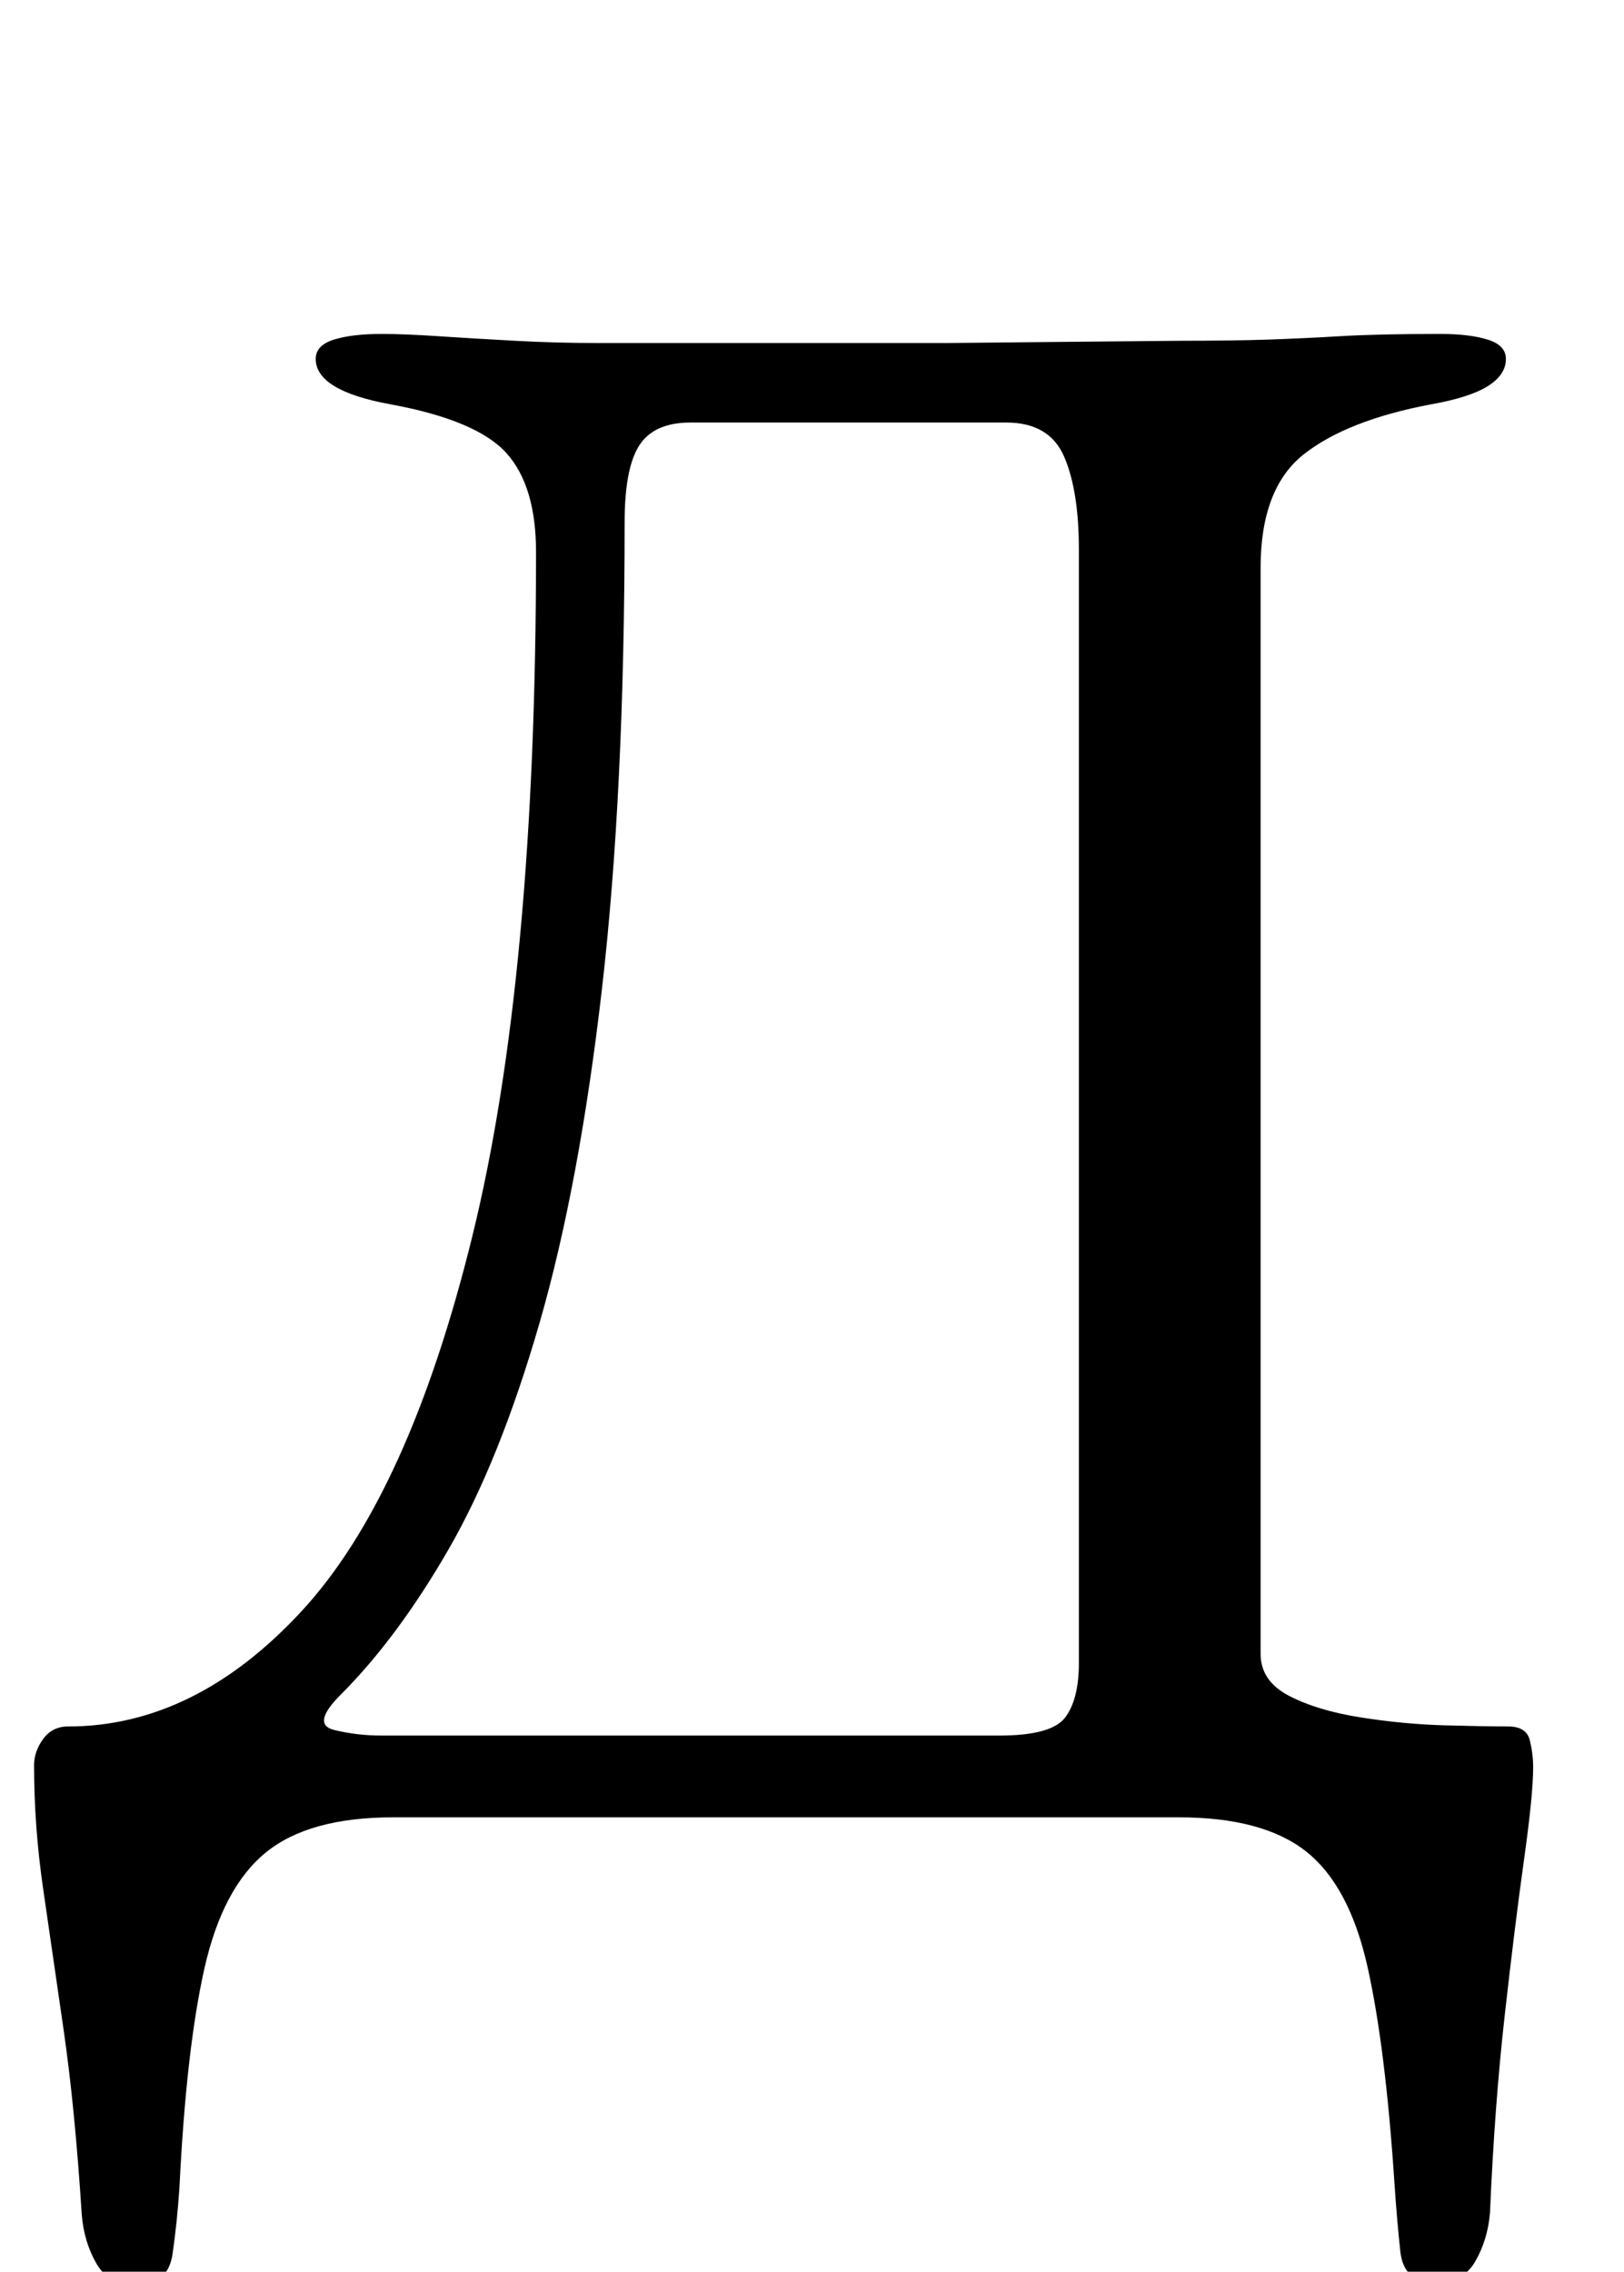 <?xml version="1.0" standalone="no"?>
<!DOCTYPE svg PUBLIC "-//W3C//DTD SVG 1.1//EN" "http://www.w3.org/Graphics/SVG/1.1/DTD/svg11.dtd" >
<svg xmlns="http://www.w3.org/2000/svg" xmlns:xlink="http://www.w3.org/1999/xlink" version="1.1" viewBox="-10 0 715 1000">
  <g transform="matrix(1 0 0 -1 0 800)">
   <path fill="currentColor"
d="M50 -206q-12 0 -17.5 9.5t-6.5 21.5q-3 47 -8 81.5t-9 62t-4 54.5q0 6 4 11.5t11 5.5q56 0 103 51t75 165t28 301q0 29 -13 43.5t-51 21.5q-33 6 -33 20q0 6 8 8.5t21 2.5q10 0 25 -1t33.5 -2t36.5 -1h54h50.5h49.5t50.5 0.5t53.5 0.5q22 0 37 0.5t32 1.5t44 1
q13 0 21 -2.5t8 -8.5q0 -7 -8 -12t-25 -8q-37 -7 -56 -22t-19 -50v-478q0 -12 12.5 -18.5t31.5 -9.5t37 -3.5t28 -0.5q8 0 9.5 -6t1.5 -12q0 -12 -4 -40.5t-8.5 -68.5t-6.5 -87q-1 -12 -6.5 -21.5t-17.5 -9.5q-14 0 -15.5 14t-2.5 29q-4 61 -12 96.5t-27 50.5t-56 15h-346
q-37 0 -56 -15.5t-27 -51t-11 -96.5q-1 -15 -3 -29t-16 -14zM158 36h272q23 0 29 8t6 24v490q0 26 -6.5 41t-25.5 15h-139q-16 0 -22.5 -10t-6.5 -34q0 -119 -10 -205.5t-27.5 -147t-40 -99.5t-47.5 -64q-13 -13 -3 -15.5t21 -2.5z" />
  </g>

</svg>
